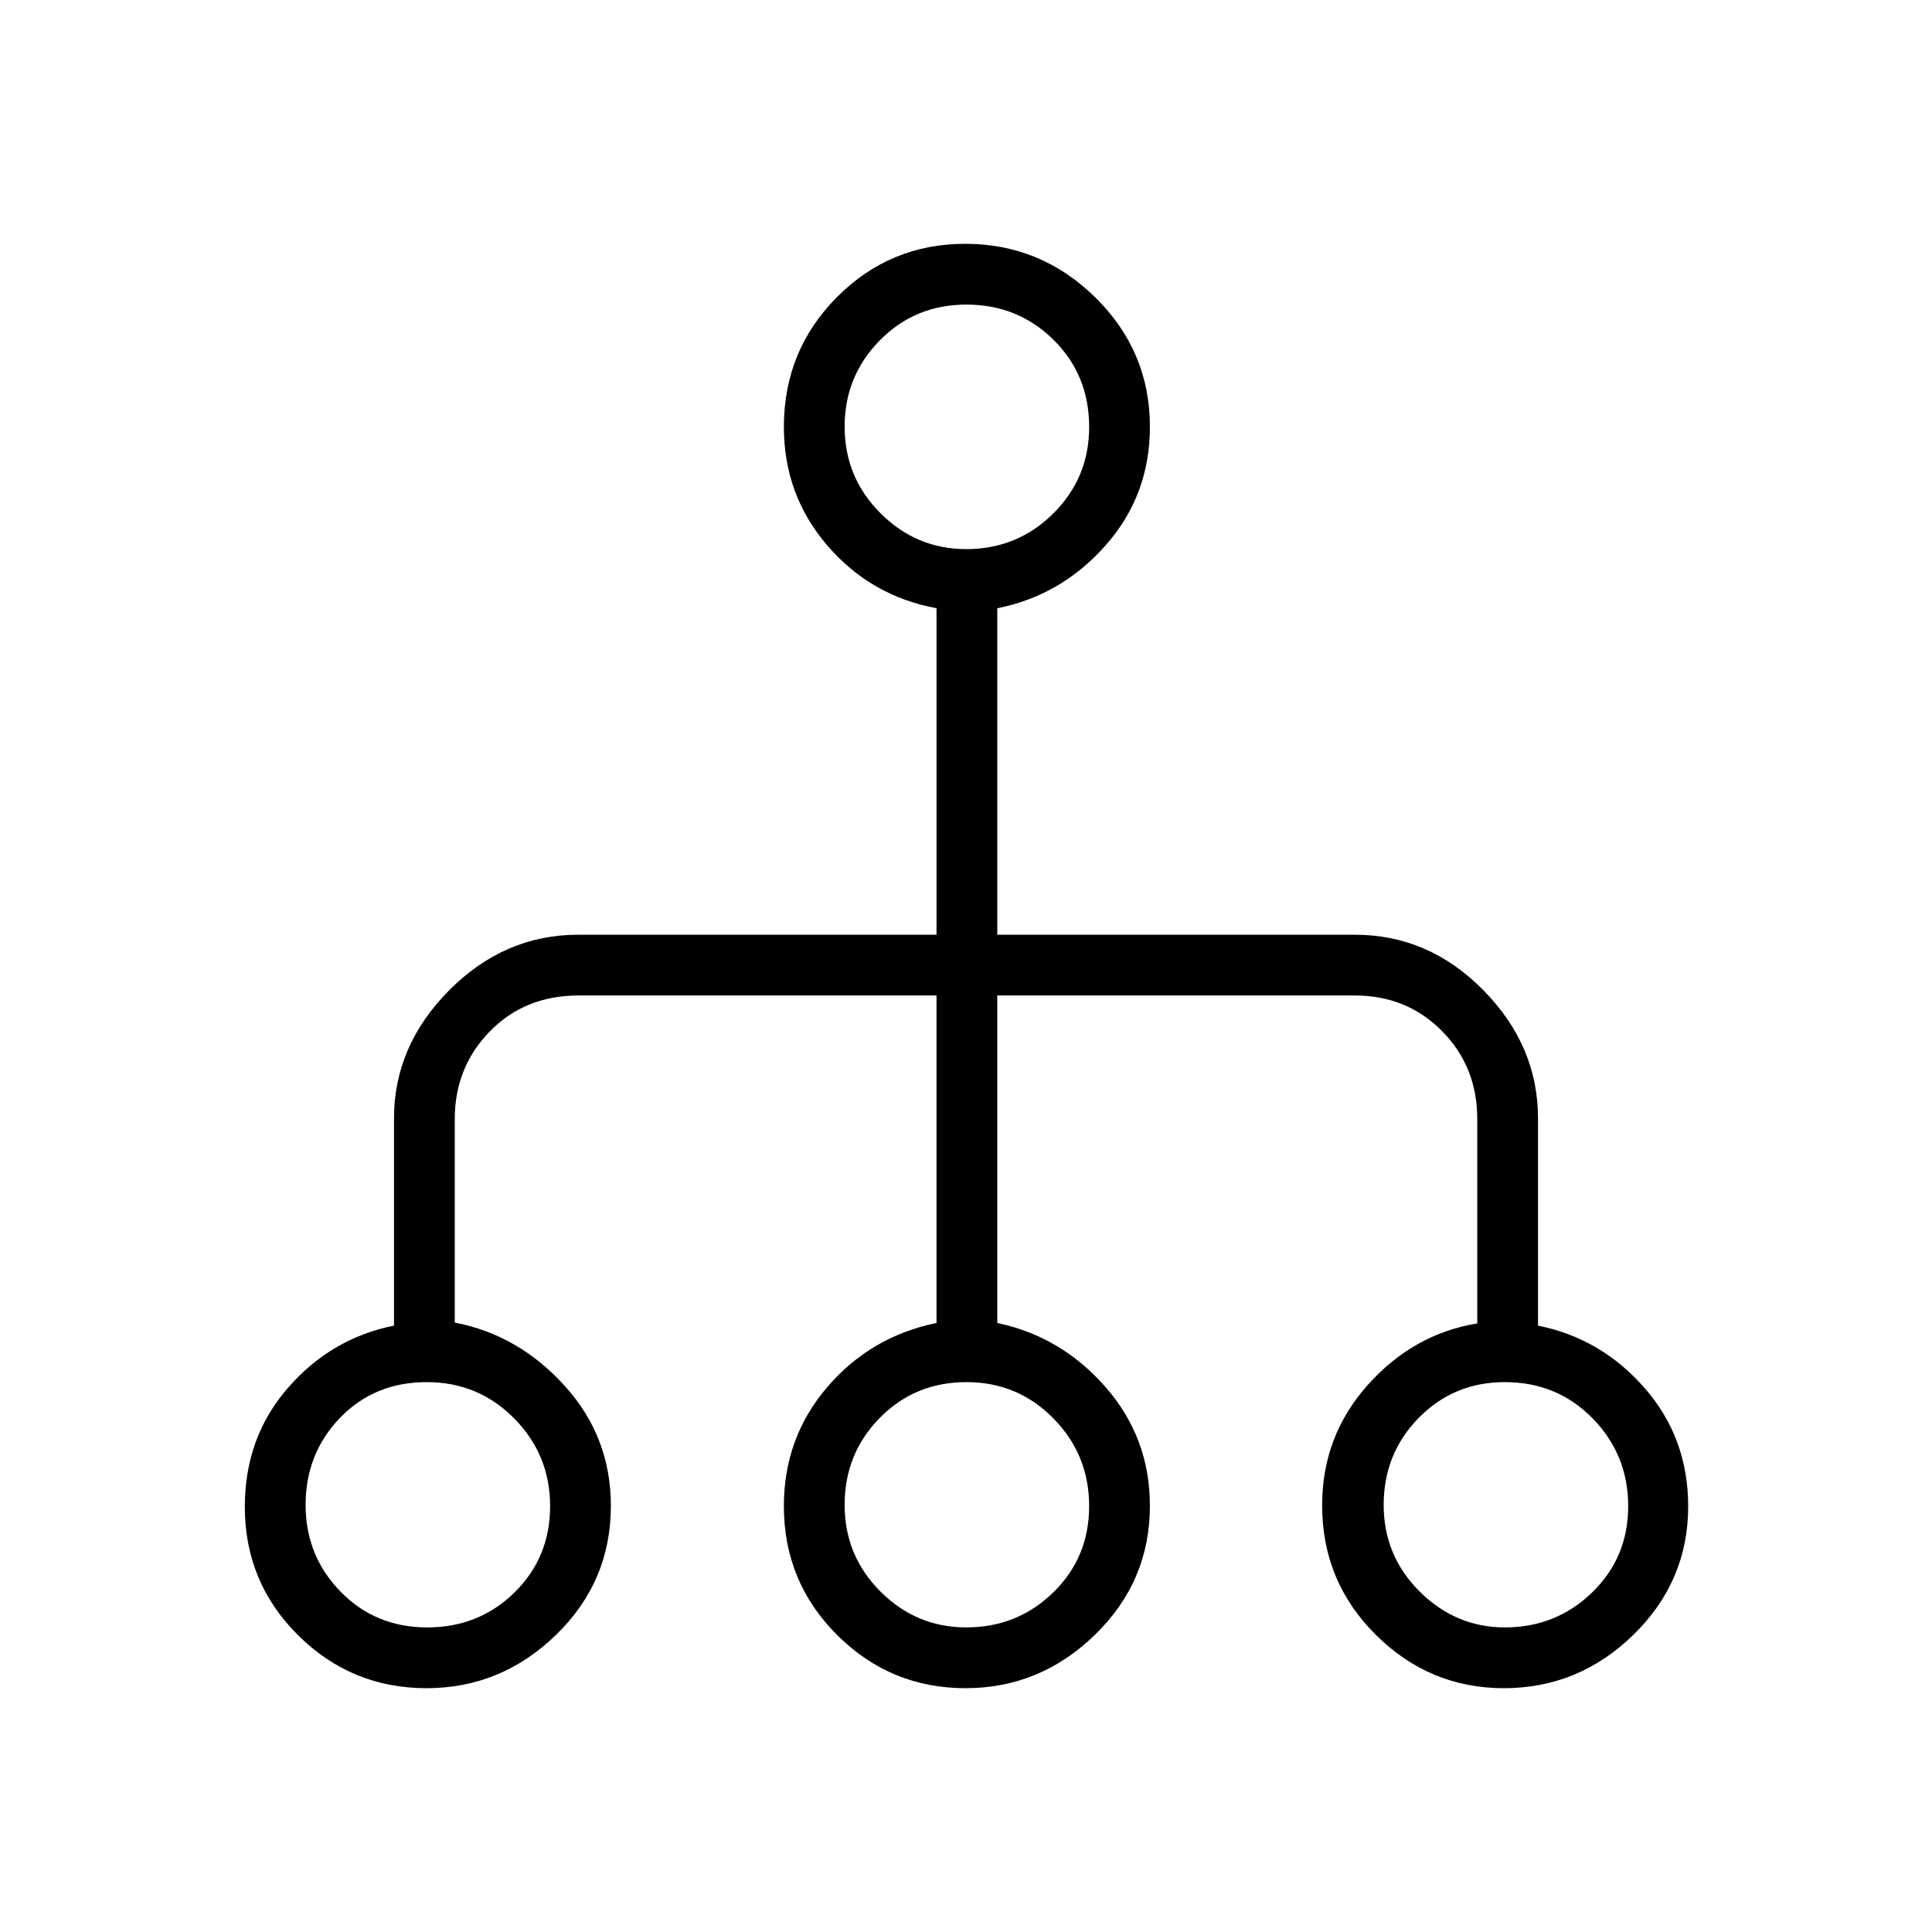 <svg xmlns="http://www.w3.org/2000/svg" height="48" viewBox="0 -960 960 960" width="48"><path d="M211.9-121.15q-37.26 0-63.75-26.28-26.5-26.28-26.5-63.83 0-34.55 21.46-59.16 21.45-24.62 52.66-30.89v-102.96q0-36.1 27.45-63.69 27.46-27.58 64.09-27.58h178.04v-162.23q-32.67-6.05-54.26-31.18-21.59-25.12-21.59-58.92 0-37.96 26.35-64.47 26.36-26.51 63.73-26.51 37.64 0 64.72 26.69 27.08 26.68 27.08 64.23 0 34.07-22.06 58.98-22.07 24.92-53.78 31.18v162.23h177.65q36.76 0 63.9 27.58 27.14 27.59 27.14 63.69v102.96q31.42 6.31 53.02 31.07 21.6 24.75 21.6 58.73 0 37.23-27.19 63.8-27.18 26.56-64.41 26.56-36.91 0-63.6-26.5-26.69-26.5-26.69-64.36 0-34.41 22.66-59.8 22.65-25.38 54.42-30.59v-101.53q0-26.07-17.51-43.74-17.5-17.68-43.34-17.68H495.54v162.73q31.78 6.67 53.81 31.86 22.03 25.18 22.03 59.03 0 37.49-27.28 64.03-27.29 26.55-64.35 26.55-37.26 0-63.75-26.39-26.5-26.39-26.5-64.08 0-34.01 21.59-59.17 21.59-25.16 54.26-31.83v-162.73H287.46q-26.65 0-44.08 17.86-17.42 17.87-17.42 43.64v101.02q31.77 6.14 54.67 31.48 22.91 25.34 22.91 59.55 0 37.74-27.29 64.19-27.29 26.46-64.35 26.46Zm.36-30.2q25.73 0 43.41-17.38 17.68-17.38 17.68-42.88 0-25.51-17.83-43.56-17.83-18.06-43.45-18.06-26.03 0-43.13 17.76-17.09 17.76-17.09 43.24 0 25.27 17.34 43.08 17.35 17.8 43.07 17.8Zm267.85 0q25.41 0 43.25-17.38 17.83-17.38 17.83-42.88 0-25.51-17.73-43.56-17.74-18.06-43.22-18.06-25.59 0-43.07 17.76t-17.48 43.24q0 25.27 17.83 43.08 17.83 17.8 42.59 17.8Zm267.65 0q25.44 0 43.36-17.38 17.92-17.38 17.92-42.88 0-25.51-17.64-43.56-17.63-18.06-43.7-18.06-25.3 0-42.73 17.76-17.43 17.76-17.43 43.24 0 25.27 17.91 43.08 17.91 17.8 42.31 17.8Zm-267.65-535.8q25.41 0 43.25-17.7 17.83-17.7 17.83-42.96 0-25.88-17.73-43.36-17.74-17.48-43.22-17.48-25.59 0-43.07 17.78-17.48 17.77-17.48 42.83 0 25.27 17.83 43.08t42.59 17.81Z"/></svg>